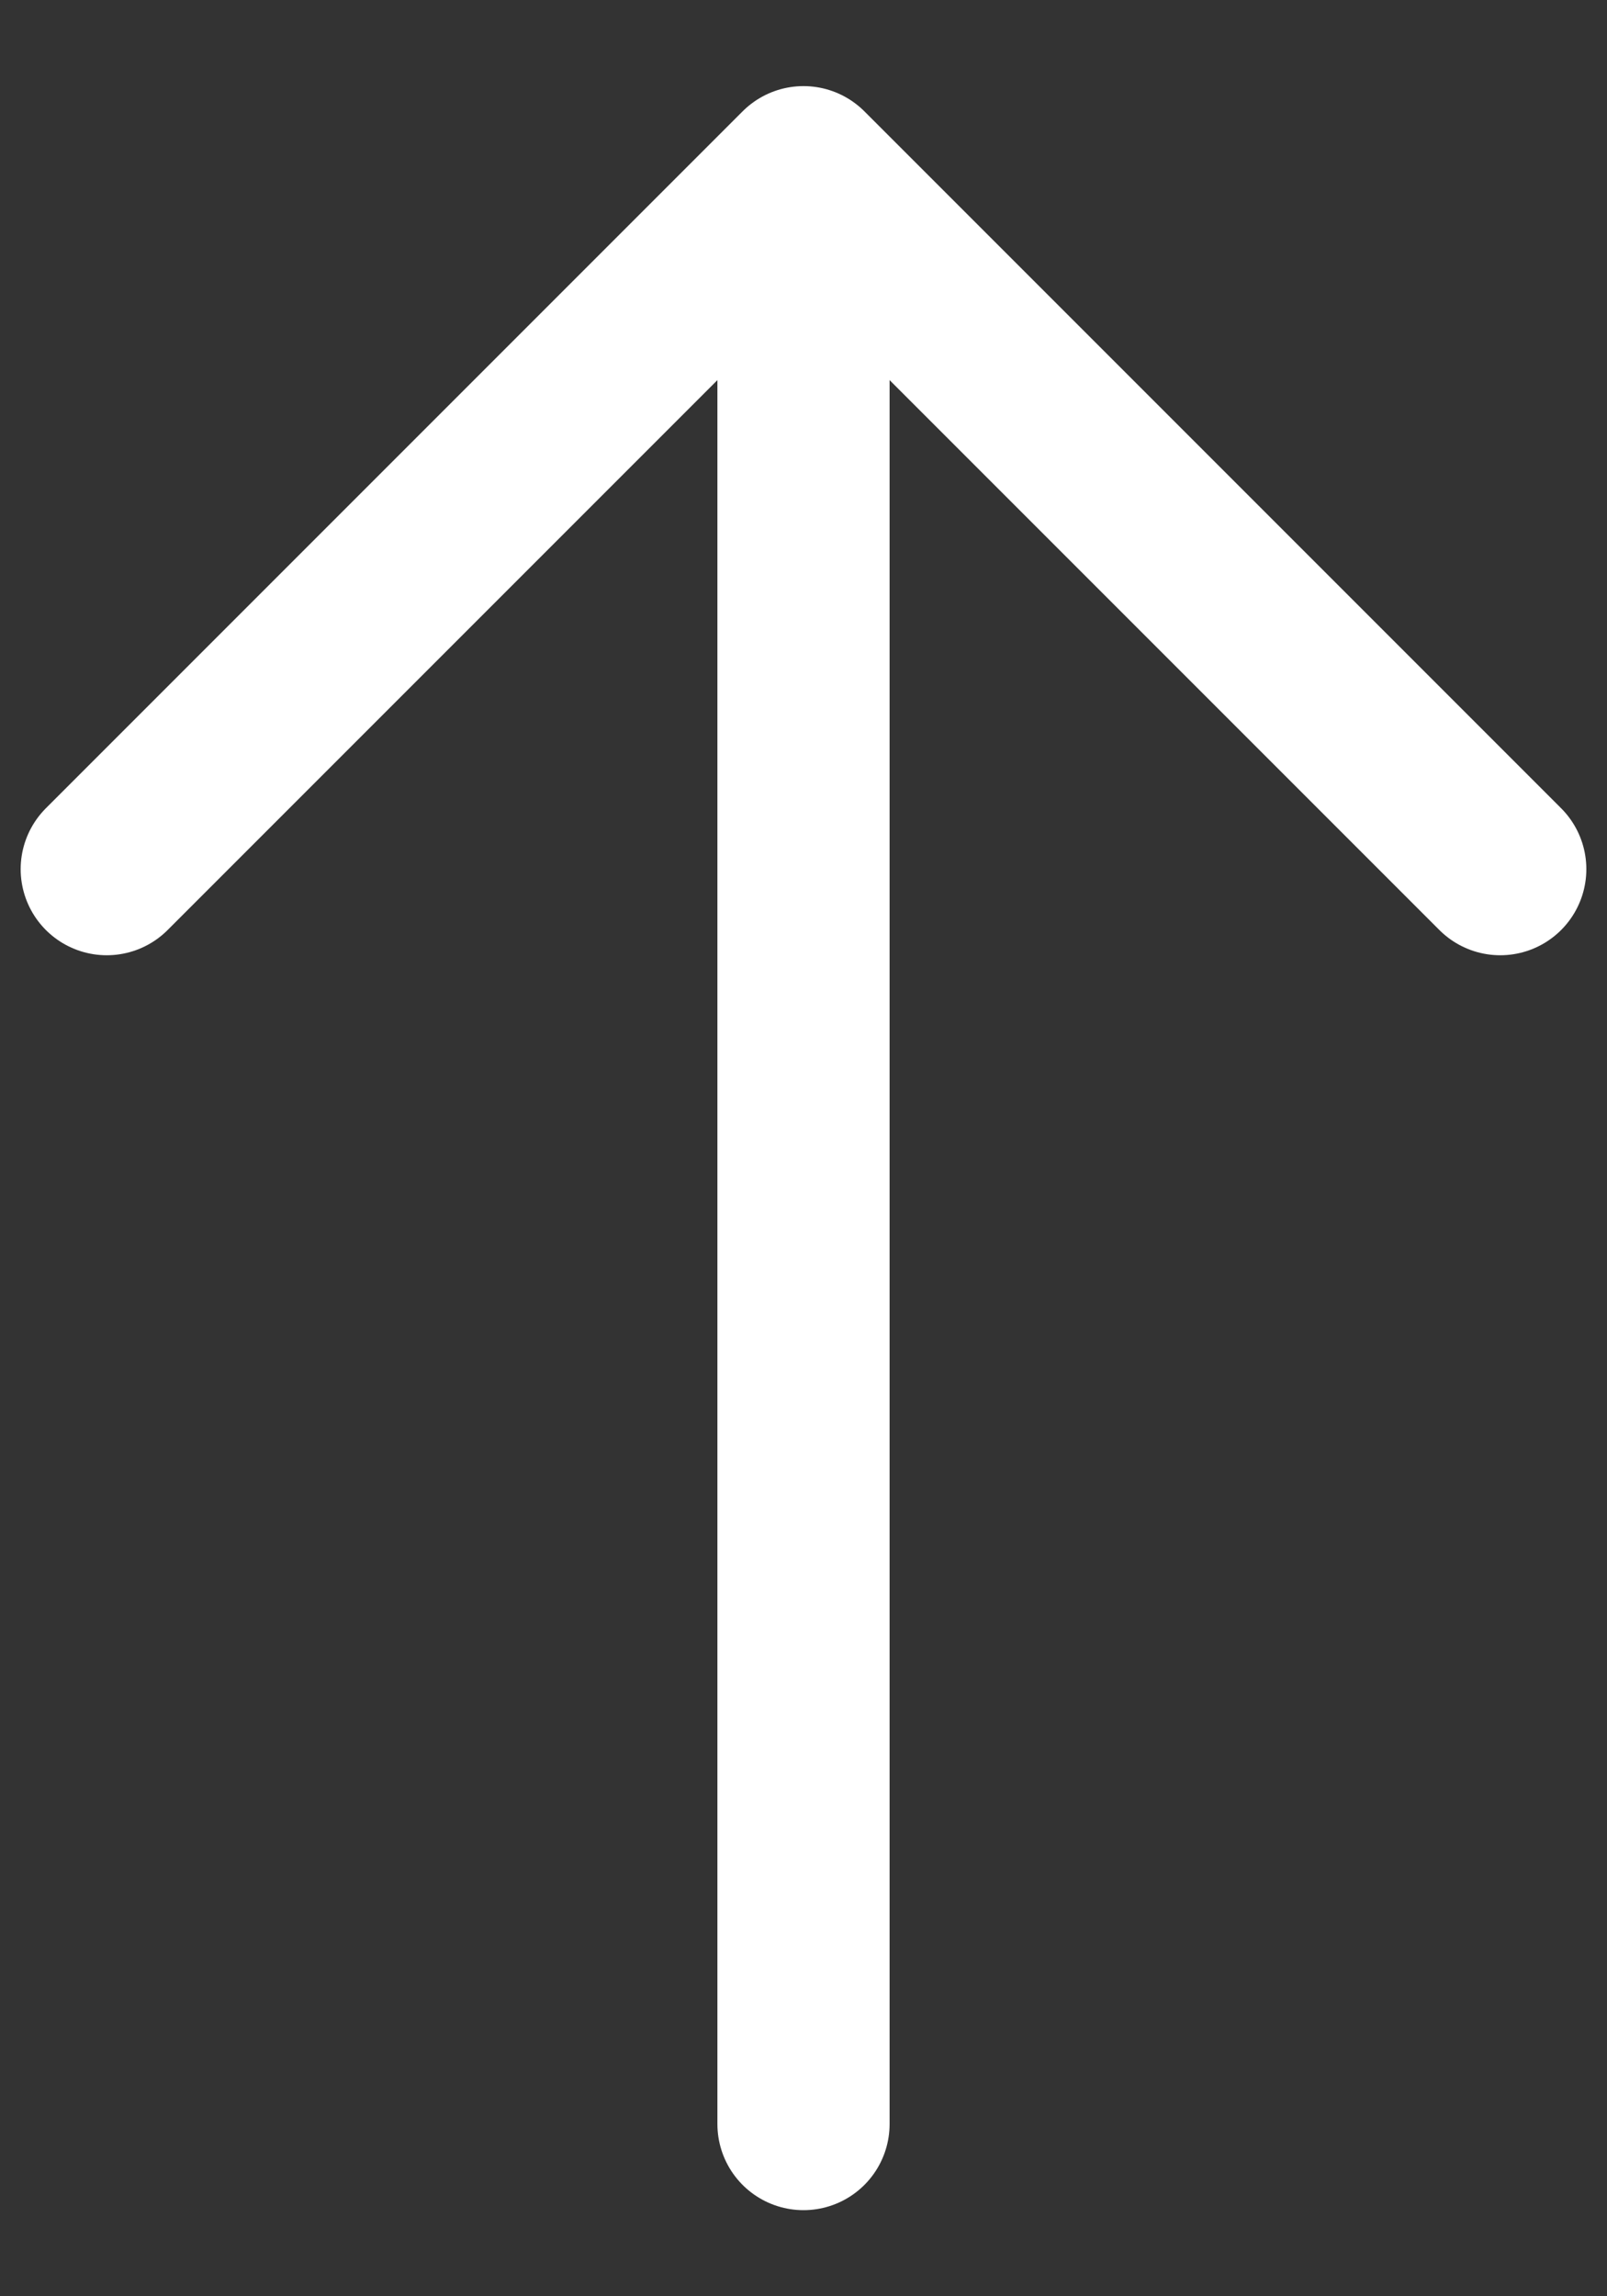 <svg width="14" height="20" viewBox="0 0 14 20" fill="none" xmlns="http://www.w3.org/2000/svg">
<rect x="0" y="0" width="14" height="20" fill="#333333" stroke="none"/>
<path d="M13.07 7.57L7 1.5L0.93 7.57" stroke="white" stroke-width="1.5" stroke-miterlimit="10" stroke-linecap="round" stroke-linejoin="round"/>
<path d="M7 18.5V1.67" stroke="white" stroke-width="1.5" stroke-miterlimit="10" stroke-linecap="round" stroke-linejoin="round"/>
</svg>

